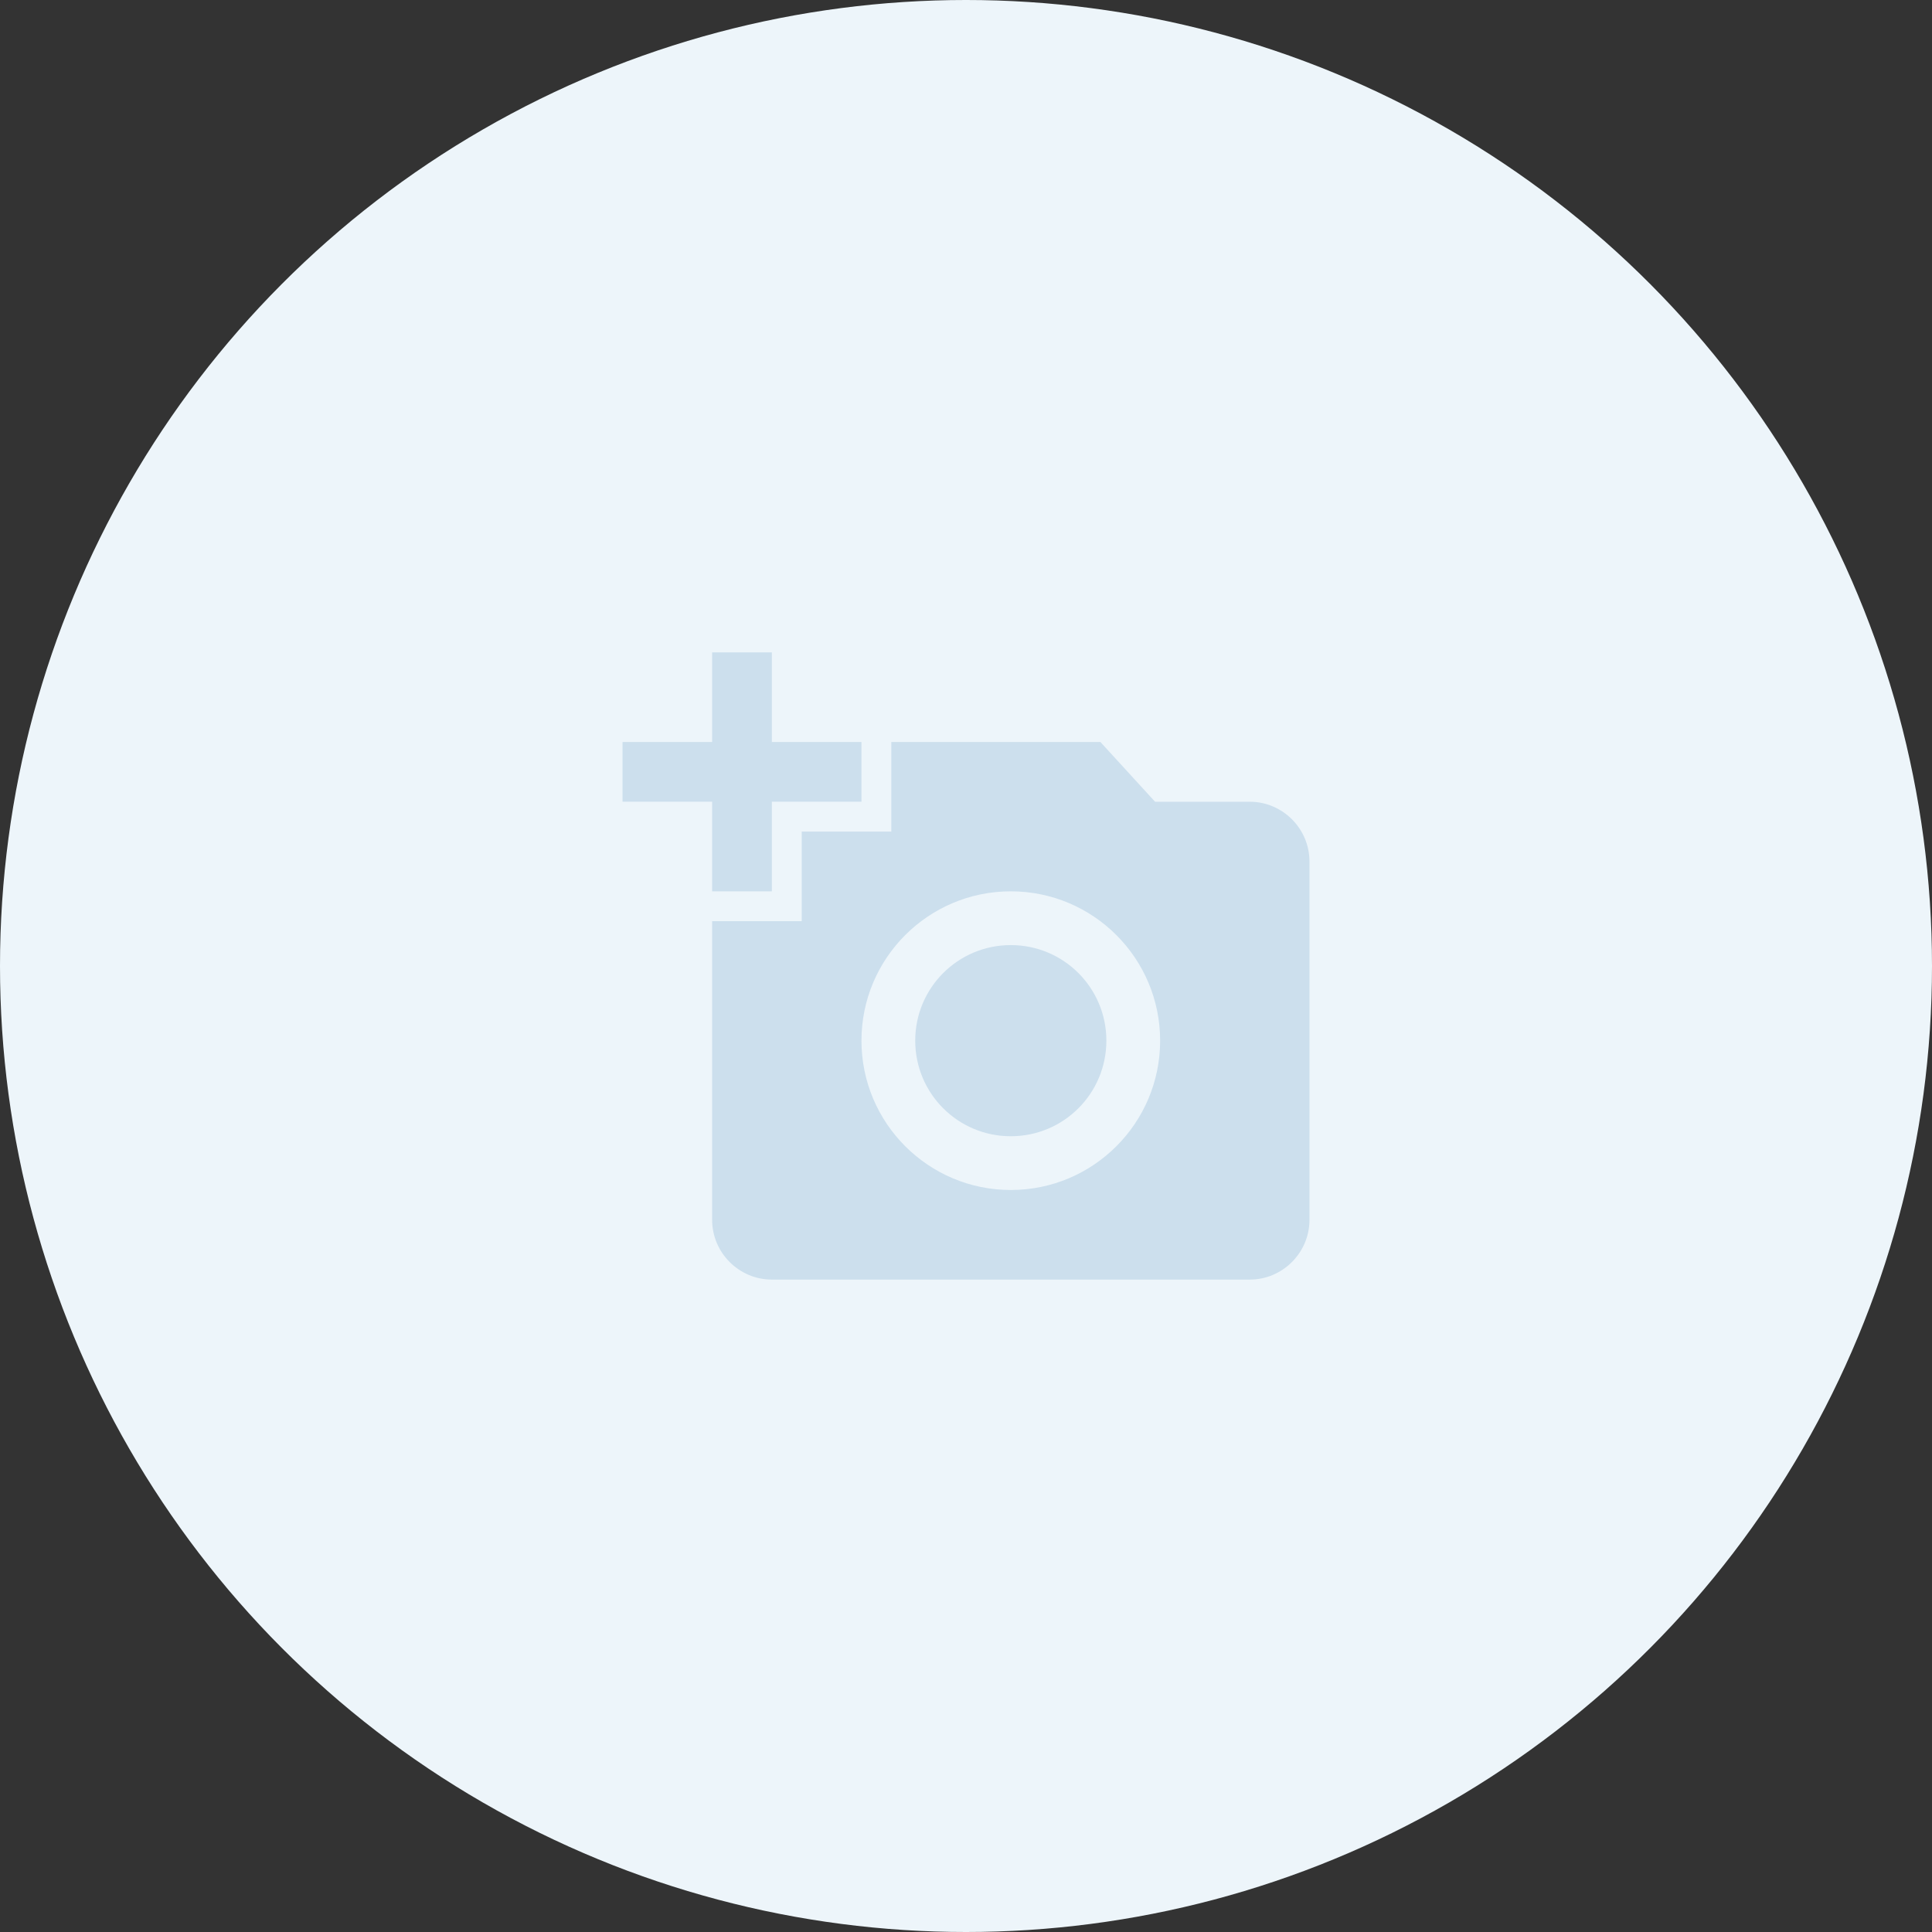 <svg width="180" height="180" viewBox="0 0 180 180" fill="none" xmlns="http://www.w3.org/2000/svg">
<rect x="0" y="0" width="180" height="180" fill="#333333" stroke="none"/>
<circle cx="90" cy="90" r="90" fill="#EDF5FA"/>
<g clip-path="url(#clip0)">
<path d="M116.435 74.696H107.614L102.522 69.13H83.043V77.478H74.695V85.826H66.348V113.652C66.348 116.713 68.852 119.217 71.913 119.217H116.435C119.495 119.217 122 116.713 122 113.652V80.261C122 77.2 119.495 74.696 116.435 74.696ZM94.174 110.869C86.494 110.869 80.261 104.636 80.261 96.956C80.261 89.276 86.494 83.043 94.174 83.043C101.854 83.043 108.087 89.276 108.087 96.957C108.087 104.637 101.854 110.869 94.174 110.869Z" fill="#CCDFED"/>
<path d="M66.348 83.043H71.913V74.695H80.261V69.13H71.913V60.782H66.348V69.13H58V74.695H66.348V83.043Z" fill="#CCDFED"/>
<path d="M94.174 88.052C89.249 88.052 85.269 92.031 85.269 96.956C85.269 101.882 89.249 105.861 94.174 105.861C99.099 105.861 103.078 101.882 103.078 96.956C103.078 92.031 99.099 88.052 94.174 88.052Z" fill="#CCDFED"/>
</g>
<defs>
<clipPath id="clip0">
<rect width="64" height="64" fill="white" transform="translate(58 58)"/>
</clipPath>
</defs>
</svg>
